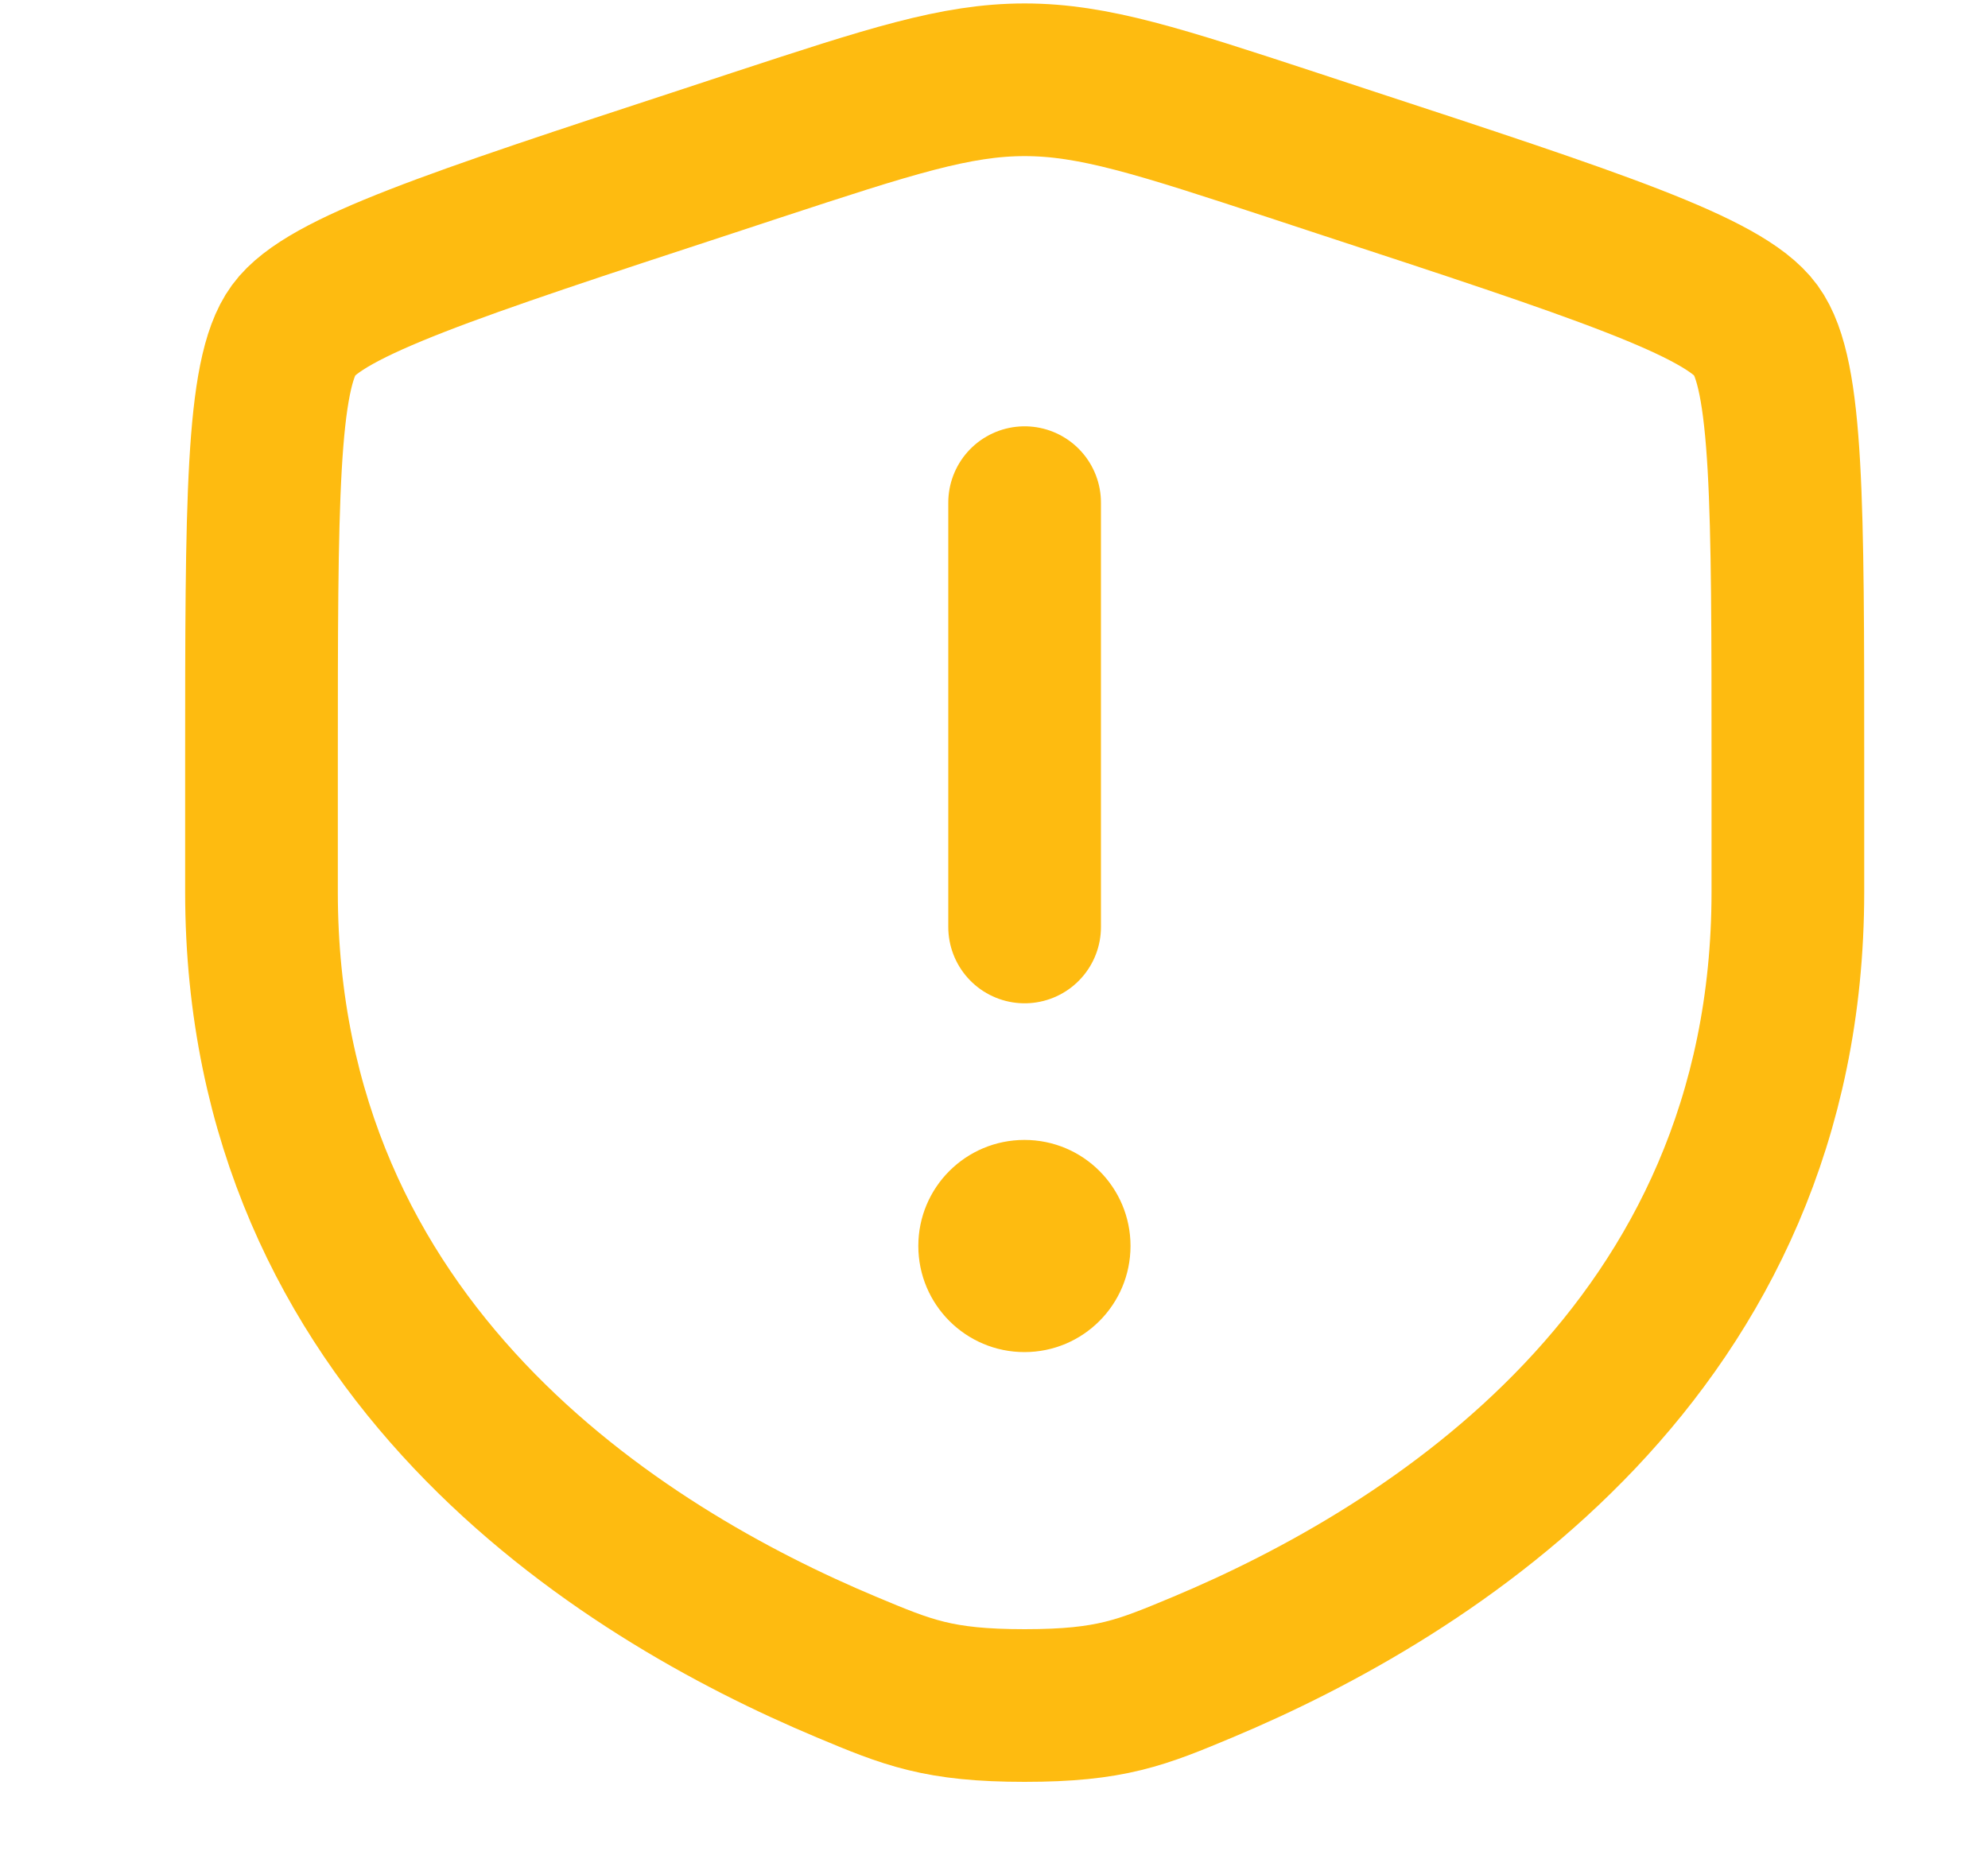 <svg width="15" height="14" viewBox="0 0 15 14" fill="none" xmlns="http://www.w3.org/2000/svg">
<g clip-path="url(#clip0_5955_60165)">
<path d="M1.973 5.765C1.973 3.803 1.973 2.822 2.215 2.492C2.456 2.163 3.417 1.847 5.341 1.216L5.708 1.095C6.711 0.766 7.212 0.602 7.731 0.602C8.251 0.602 8.752 0.766 9.754 1.095L10.121 1.216C12.045 1.847 13.007 2.163 13.248 2.492C13.49 2.822 13.49 3.804 13.49 5.765V6.73C13.49 10.189 10.777 11.867 9.076 12.58C8.614 12.773 8.384 12.87 7.731 12.87C7.079 12.87 6.848 12.773 6.387 12.58C4.685 11.867 1.973 10.189 1.973 6.73V5.765Z" stroke="#FEBB10" stroke-width="1.152"/>
<path d="M7.731 3.793V6.995" stroke="#FEBB10" stroke-width="1.152" stroke-linecap="round"/>
<path d="M7.73 10.203C8.172 10.203 8.53 9.844 8.53 9.402C8.53 8.96 8.172 8.602 7.73 8.602C7.287 8.602 6.929 8.96 6.929 9.402C6.929 9.844 7.287 10.203 7.73 10.203Z" fill="#FEBB10"/>
</g>
<defs>
<clipPath id="clip0_5955_60165">
<rect width="14" height="14" fill="white" transform="translate(0.727)"/>
</clipPath>
</defs>
</svg>
